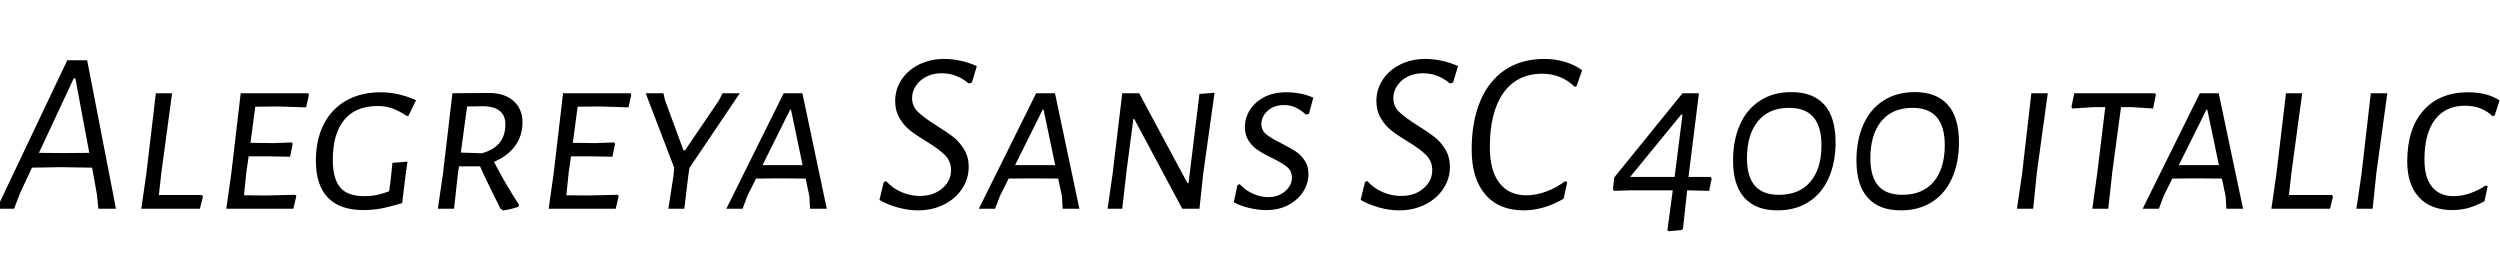 <svg xmlns="http://www.w3.org/2000/svg" xmlns:xlink="http://www.w3.org/1999/xlink" width="258.72" height="28.8"><path fill="black" d="M9.02 6.24L12 21.60L10.18 21.60L10.03 20.11L9.53 17.35L6.26 17.30L3.31 17.35L2.06 20.02L1.46 21.60L-0.34 21.60L6.96 6.24L9.02 6.24ZM6.58 15.84L9.24 15.82L7.80 8.11L7.63 8.11L4.03 15.82L6.58 15.84ZM20.88 20.18L21 20.33L20.69 21.60L14.62 21.60L15.14 18L16.13 9.65L17.81 9.65L16.70 17.86L16.44 20.18L20.88 20.18ZM28.82 11.02L26.42 11.04L25.92 14.78L28.22 14.81L30.22 14.74L30.29 14.90L30.02 16.22L27.89 16.18L25.73 16.18L25.49 17.86L25.25 20.21L27.48 20.23L30.55 20.16L30.67 20.28L30.36 21.60L23.42 21.60L23.93 18L24.91 9.65L31.90 9.65L31.97 9.82L31.68 11.11L28.82 11.02ZM39.41 9.55Q41.21 9.55 43.06 10.37L43.06 10.37L42.26 12.00L42.10 12.00Q41.21 11.42 40.54 11.20Q39.86 10.97 39.10 10.97L39.10 10.97Q36.79 10.97 35.62 12.41Q34.44 13.85 34.44 16.54L34.44 16.54Q34.44 18.48 35.20 19.39Q35.95 20.30 37.73 20.30L37.73 20.30Q38.33 20.30 38.89 20.20Q39.46 20.09 40.27 19.80L40.27 19.80L40.44 18.53L40.61 16.85L42.17 16.73L41.95 18.29L41.62 21.02Q40.32 21.41 39.41 21.58Q38.50 21.74 37.61 21.74L37.61 21.74Q35.18 21.74 33.94 20.46Q32.69 19.18 32.69 16.63L32.69 16.63Q32.69 14.47 33.49 12.88Q34.30 11.28 35.81 10.42Q37.32 9.55 39.41 9.55L39.41 9.55ZM54.07 12.67Q54.07 14.06 53.30 15.11Q52.54 16.15 51.12 16.75L51.12 16.75Q52.25 18.94 53.71 21.19L53.71 21.19L53.64 21.41Q52.68 21.72 52.06 21.77L52.06 21.77L51.79 21.60L51.58 21.17Q50.18 18.38 49.68 17.21L49.68 17.21L47.50 17.21L47.40 17.86L46.99 21.60L45.31 21.60L45.84 18L46.82 9.65L50.57 9.62Q52.20 9.62 53.14 10.44Q54.07 11.26 54.07 12.67L54.07 12.67ZM48.34 11.02L47.69 15.79L49.87 15.86Q52.30 15.19 52.30 12.89L52.30 12.89Q52.30 11.98 51.76 11.51Q51.22 11.04 50.11 10.99L50.11 10.99L48.34 11.02ZM62.18 11.02L59.78 11.04L59.28 14.78L61.58 14.81L63.58 14.74L63.65 14.90L63.38 16.22L61.25 16.18L59.09 16.18L58.85 17.86L58.61 20.21L60.84 20.23L63.91 20.16L64.03 20.28L63.72 21.60L56.78 21.60L57.29 18L58.27 9.65L65.26 9.65L65.33 9.82L65.04 11.11L62.18 11.02ZM76.56 9.65L71.35 17.38L71.23 18.17L70.82 21.60L69.17 21.60L69.70 18.17L69.77 17.35L66.82 9.65L68.66 9.65L68.81 10.34L70.73 15.55L70.90 15.55L74.40 10.39L74.78 9.65L76.56 9.65ZM83.04 9.65L85.56 21.60L83.83 21.60L83.76 20.33L83.38 18.48L80.66 18.46L78.24 18.48L77.35 20.26L76.85 21.60L75.17 21.60L81.10 9.65L83.04 9.65ZM83.06 17.09L81.86 11.35L81.77 11.35L78.91 17.09L83.06 17.09ZM97.70 6.10Q99.43 6.10 101.09 6.84L101.09 6.84L100.58 8.54L100.25 8.64Q99.00 7.58 97.46 7.58L97.46 7.58Q96.55 7.58 95.86 7.94Q95.16 8.30 94.78 8.89Q94.39 9.48 94.39 10.13L94.39 10.13Q94.39 11.02 95.02 11.60Q95.64 12.19 96.94 13.01L96.94 13.01Q97.99 13.66 98.65 14.17Q99.31 14.69 99.78 15.47Q100.25 16.25 100.25 17.28L100.25 17.28Q100.25 18.50 99.56 19.54Q98.88 20.57 97.68 21.17Q96.48 21.77 94.99 21.77L94.99 21.77Q94.01 21.77 92.94 21.48Q91.87 21.19 91.01 20.69L91.01 20.69L91.46 18.84L91.70 18.74Q92.40 19.51 93.34 19.90Q94.27 20.28 95.18 20.28L95.18 20.28Q96.60 20.28 97.51 19.50Q98.42 18.72 98.42 17.62L98.42 17.62Q98.42 16.68 97.80 16.06Q97.18 15.43 95.88 14.64L95.88 14.64Q94.85 14.02 94.20 13.51Q93.55 13.01 93.10 12.24Q92.64 11.47 92.64 10.44L92.64 10.44Q92.64 9.24 93.30 8.24Q93.96 7.25 95.12 6.67Q96.29 6.10 97.70 6.10L97.70 6.10ZM109.18 9.65L111.70 21.60L109.97 21.60L109.90 20.33L109.51 18.48L106.80 18.46L104.38 18.48L103.49 20.26L102.98 21.60L101.30 21.60L107.23 9.65L109.18 9.65ZM109.20 17.09L108.00 11.35L107.90 11.35L105.05 17.09L109.20 17.09ZM125.69 9.60L124.51 18.05L124.13 21.60L122.35 21.60L117.38 12.31L117.29 12.31L116.59 17.64L116.14 21.60L114.62 21.60L115.13 18.07L116.14 9.65L117.89 9.65L122.88 18.94L123.00 18.94L124.13 9.72L125.69 9.60ZM133.08 9.55Q134.64 9.55 135.91 10.10L135.91 10.10L135.46 11.78L135.14 11.86Q134.09 10.87 132.91 10.87L132.91 10.87Q131.83 10.87 131.18 11.47Q130.54 12.07 130.54 12.84L130.54 12.84Q130.54 13.49 131.04 13.90Q131.54 14.30 132.60 14.83L132.60 14.83Q133.51 15.29 134.06 15.65Q134.62 16.01 135.01 16.60Q135.41 17.18 135.41 18.02L135.41 18.02Q135.41 18.96 134.88 19.81Q134.35 20.66 133.36 21.20Q132.36 21.74 131.04 21.74L131.04 21.74Q130.22 21.74 129.30 21.53Q128.38 21.31 127.68 20.93L127.68 20.93L128.06 19.15L128.30 19.06Q128.88 19.70 129.68 20.05Q130.49 20.40 131.23 20.40L131.23 20.40Q132.29 20.40 133.00 19.79Q133.70 19.18 133.70 18.38L133.70 18.38Q133.70 17.69 133.19 17.27Q132.67 16.85 131.62 16.34L131.62 16.34Q130.73 15.91 130.18 15.54Q129.62 15.17 129.23 14.58Q128.83 13.99 128.83 13.13L128.83 13.13Q128.83 12.19 129.36 11.36Q129.89 10.54 130.85 10.04Q131.81 9.55 133.08 9.55L133.08 9.55ZM147.50 6.10Q149.23 6.10 150.89 6.84L150.89 6.84L150.38 8.54L150.05 8.64Q148.80 7.58 147.26 7.58L147.26 7.58Q146.35 7.58 145.66 7.94Q144.96 8.30 144.58 8.89Q144.19 9.48 144.19 10.13L144.19 10.13Q144.19 11.02 144.82 11.60Q145.44 12.19 146.74 13.01L146.74 13.01Q147.79 13.66 148.45 14.17Q149.11 14.69 149.58 15.47Q150.05 16.25 150.05 17.28L150.05 17.28Q150.05 18.50 149.36 19.54Q148.68 20.57 147.48 21.17Q146.28 21.77 144.79 21.77L144.79 21.77Q143.81 21.77 142.74 21.48Q141.67 21.19 140.81 20.69L140.81 20.69L141.26 18.84L141.50 18.74Q142.20 19.51 143.14 19.90Q144.07 20.28 144.98 20.28L144.98 20.28Q146.40 20.28 147.31 19.50Q148.22 18.72 148.22 17.62L148.22 17.62Q148.22 16.68 147.60 16.06Q146.98 15.43 145.68 14.64L145.68 14.64Q144.65 14.02 144 13.51Q143.35 13.01 142.90 12.24Q142.44 11.47 142.44 10.44L142.44 10.44Q142.44 9.24 143.10 8.24Q143.76 7.25 144.92 6.67Q146.09 6.10 147.50 6.10L147.50 6.10ZM159.82 6.10Q160.94 6.10 161.95 6.40Q162.96 6.70 163.73 7.27L163.73 7.27L163.15 8.93L162.96 8.98Q161.57 7.63 159.60 7.63L159.60 7.63Q157.01 7.63 155.59 9.61Q154.18 11.59 154.18 15.22L154.18 15.22Q154.18 17.64 155.16 18.92Q156.14 20.21 157.97 20.21L157.97 20.21Q158.98 20.21 160.02 19.82Q161.06 19.44 161.98 18.74L161.98 18.74L162.19 18.86L161.81 20.57Q159.74 21.77 157.68 21.77L157.68 21.77Q155.11 21.77 153.71 20.12Q152.30 18.48 152.30 15.48L152.30 15.48Q152.30 12.58 153.19 10.46Q154.08 8.35 155.77 7.22Q157.46 6.10 159.82 6.10L159.82 6.10ZM177.02 18.31L177.14 18.48L176.88 19.75L174.72 19.70L174.60 19.70L174.17 23.66L174.02 23.81L172.66 23.93L172.56 23.81L173.11 19.70L168.58 19.70L167.04 19.75L166.92 19.58L167.06 18.36L174.12 9.65L175.82 9.65L174.74 18.31L177.02 18.31ZM173.98 11.86L168.70 18.31L173.30 18.31L174.12 11.86L173.98 11.86ZM185.40 9.53Q187.61 9.53 188.78 10.82Q189.96 12.12 189.96 14.74L189.96 14.74Q189.96 16.82 189.25 18.42Q188.54 20.02 187.19 20.89Q185.83 21.77 183.94 21.77L183.94 21.77Q181.70 21.77 180.53 20.47Q179.35 19.18 179.35 16.58L179.35 16.58Q179.35 14.52 180.06 12.91Q180.77 11.30 182.14 10.42Q183.50 9.53 185.40 9.53L185.40 9.53ZM185.16 11.16Q183.05 11.16 181.92 12.55Q180.79 13.94 180.79 16.37L180.79 16.37Q180.79 18.29 181.61 19.22Q182.42 20.16 184.10 20.16L184.10 20.16Q186.22 20.16 187.36 18.80Q188.50 17.45 188.50 15.02L188.50 15.02Q188.50 11.16 185.16 11.16L185.16 11.16ZM198.17 9.53Q200.38 9.53 201.55 10.82Q202.73 12.12 202.73 14.74L202.73 14.74Q202.73 16.82 202.02 18.42Q201.31 20.02 199.96 20.89Q198.60 21.77 196.70 21.77L196.70 21.77Q194.47 21.77 193.30 20.47Q192.12 19.18 192.12 16.58L192.12 16.58Q192.12 14.52 192.83 12.91Q193.54 11.30 194.90 10.42Q196.27 9.53 198.17 9.53L198.17 9.53ZM197.93 11.16Q195.82 11.16 194.69 12.55Q193.56 13.94 193.56 16.37L193.56 16.37Q193.56 18.29 194.38 19.22Q195.19 20.16 196.87 20.16L196.87 20.16Q198.98 20.16 200.12 18.80Q201.26 17.45 201.26 15.02L201.26 15.02Q201.26 11.16 197.93 11.16L197.93 11.16ZM211.92 9.65L210.79 17.86L210.41 21.60L208.73 21.60L209.26 18L210.22 9.65L211.92 9.65ZM223.03 9.65L223.10 9.82L222.82 11.23L220.68 11.09L219.50 11.09L218.59 17.86L218.18 21.60L216.53 21.60L217.03 18L217.87 11.09L216.65 11.09L214.46 11.23L214.37 11.06L214.66 9.65L223.03 9.65ZM229.61 9.65L232.13 21.60L230.40 21.60L230.33 20.33L229.94 18.48L227.23 18.46L224.81 18.48L223.92 20.26L223.42 21.60L221.74 21.60L227.66 9.65L229.61 9.65ZM229.63 17.09L228.43 11.35L228.34 11.35L225.48 17.09L229.63 17.09ZM241.32 20.18L241.44 20.33L241.13 21.60L235.06 21.60L235.58 18L236.57 9.65L238.25 9.65L237.14 17.86L236.88 20.18L241.32 20.18ZM247.06 9.65L245.93 17.86L245.54 21.60L243.86 21.60L244.39 18L245.35 9.65L247.06 9.65ZM255.43 9.55Q257.40 9.55 258.67 10.39L258.67 10.39L258.17 11.95L257.93 12.02Q257.45 11.52 256.72 11.23Q255.98 10.94 255.12 10.94L255.12 10.94Q253.08 10.94 251.99 12.38Q250.90 13.82 250.90 16.54L250.90 16.54Q250.90 18.36 251.68 19.33Q252.46 20.30 253.92 20.30L253.92 20.30Q254.76 20.30 255.62 20.00Q256.49 19.70 257.23 19.20L257.23 19.20L257.45 19.27L257.11 20.83Q256.25 21.29 255.46 21.52Q254.66 21.74 253.78 21.74L253.78 21.74Q251.57 21.74 250.34 20.42Q249.12 19.10 249.12 16.73L249.12 16.73Q249.12 13.32 250.79 11.44Q252.46 9.55 255.43 9.55L255.43 9.55Z"/></svg>